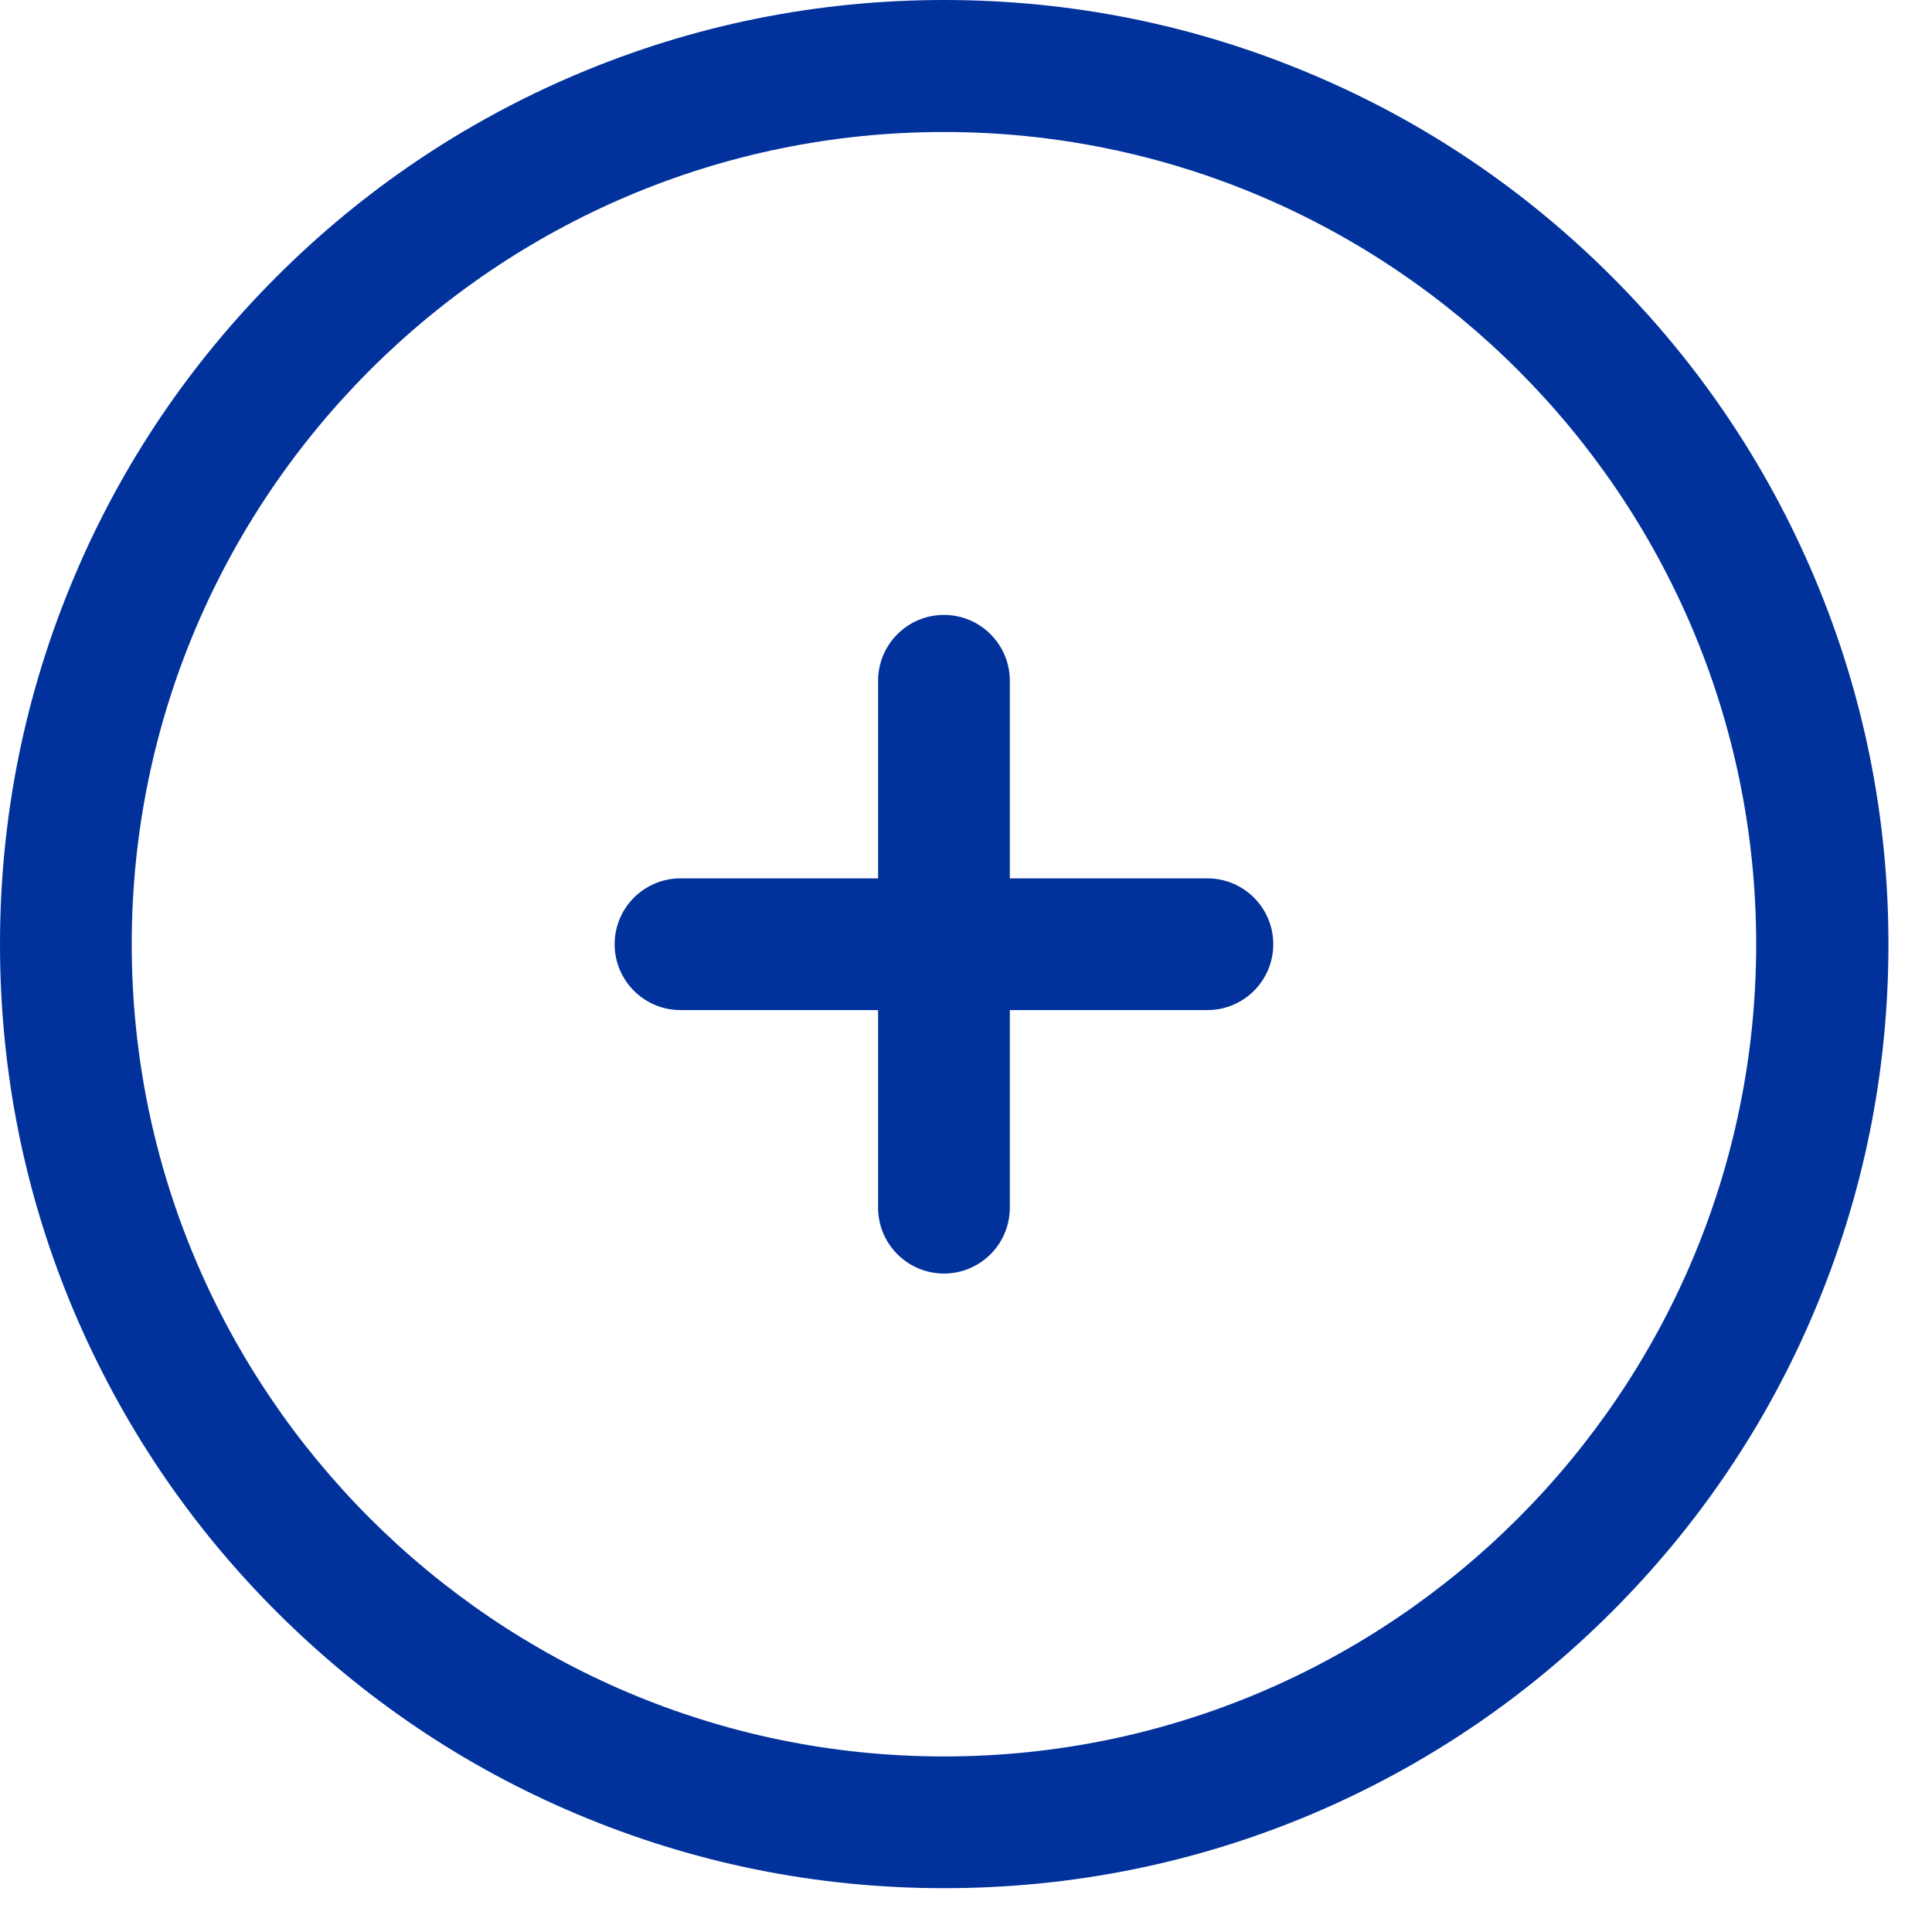 <svg width="22" height="22" viewBox="0 0 22 22" fill="none" xmlns="http://www.w3.org/2000/svg">
<path d="M10.749 21.501C9.297 21.501 7.89 21.216 6.564 20.655C5.283 20.115 4.134 19.338 3.147 18.351C2.16 17.364 1.386 16.215 0.843 14.934C0.282 13.611 0 12.204 0 10.752C0 9.3 0.285 7.893 0.846 6.567C1.386 5.286 2.163 4.137 3.15 3.15C4.137 2.163 5.286 1.389 6.567 0.846C7.893 0.285 9.3 0 10.752 0C12.204 0 13.611 0.285 14.937 0.846C16.218 1.386 17.367 2.163 18.354 3.15C19.341 4.137 20.115 5.286 20.658 6.567C21.219 7.893 21.504 9.3 21.504 10.752C21.504 12.204 21.219 13.611 20.658 14.937C20.118 16.218 19.341 17.367 18.354 18.354C17.367 19.341 16.218 20.115 14.937 20.658C13.608 21.219 12.201 21.501 10.749 21.501ZM10.749 1.503C5.649 1.503 1.5 5.652 1.5 10.752C1.5 15.852 5.649 20.001 10.749 20.001C15.849 20.001 19.998 15.852 19.998 10.752C19.998 5.652 15.849 1.503 10.749 1.503Z" fill="#01329C"/>
<path d="M10.749 14.502C10.335 14.502 9.999 14.166 9.999 13.752V11.502H7.749C7.335 11.502 6.999 11.166 6.999 10.752C6.999 10.338 7.335 10.002 7.749 10.002H9.999V7.752C9.999 7.338 10.335 7.002 10.749 7.002C11.163 7.002 11.499 7.338 11.499 7.752V10.002H13.749C14.163 10.002 14.499 10.338 14.499 10.752C14.499 11.166 14.163 11.502 13.749 11.502H11.499V13.752C11.499 14.166 11.163 14.502 10.749 14.502Z" fill="#01329C"/>
</svg>
